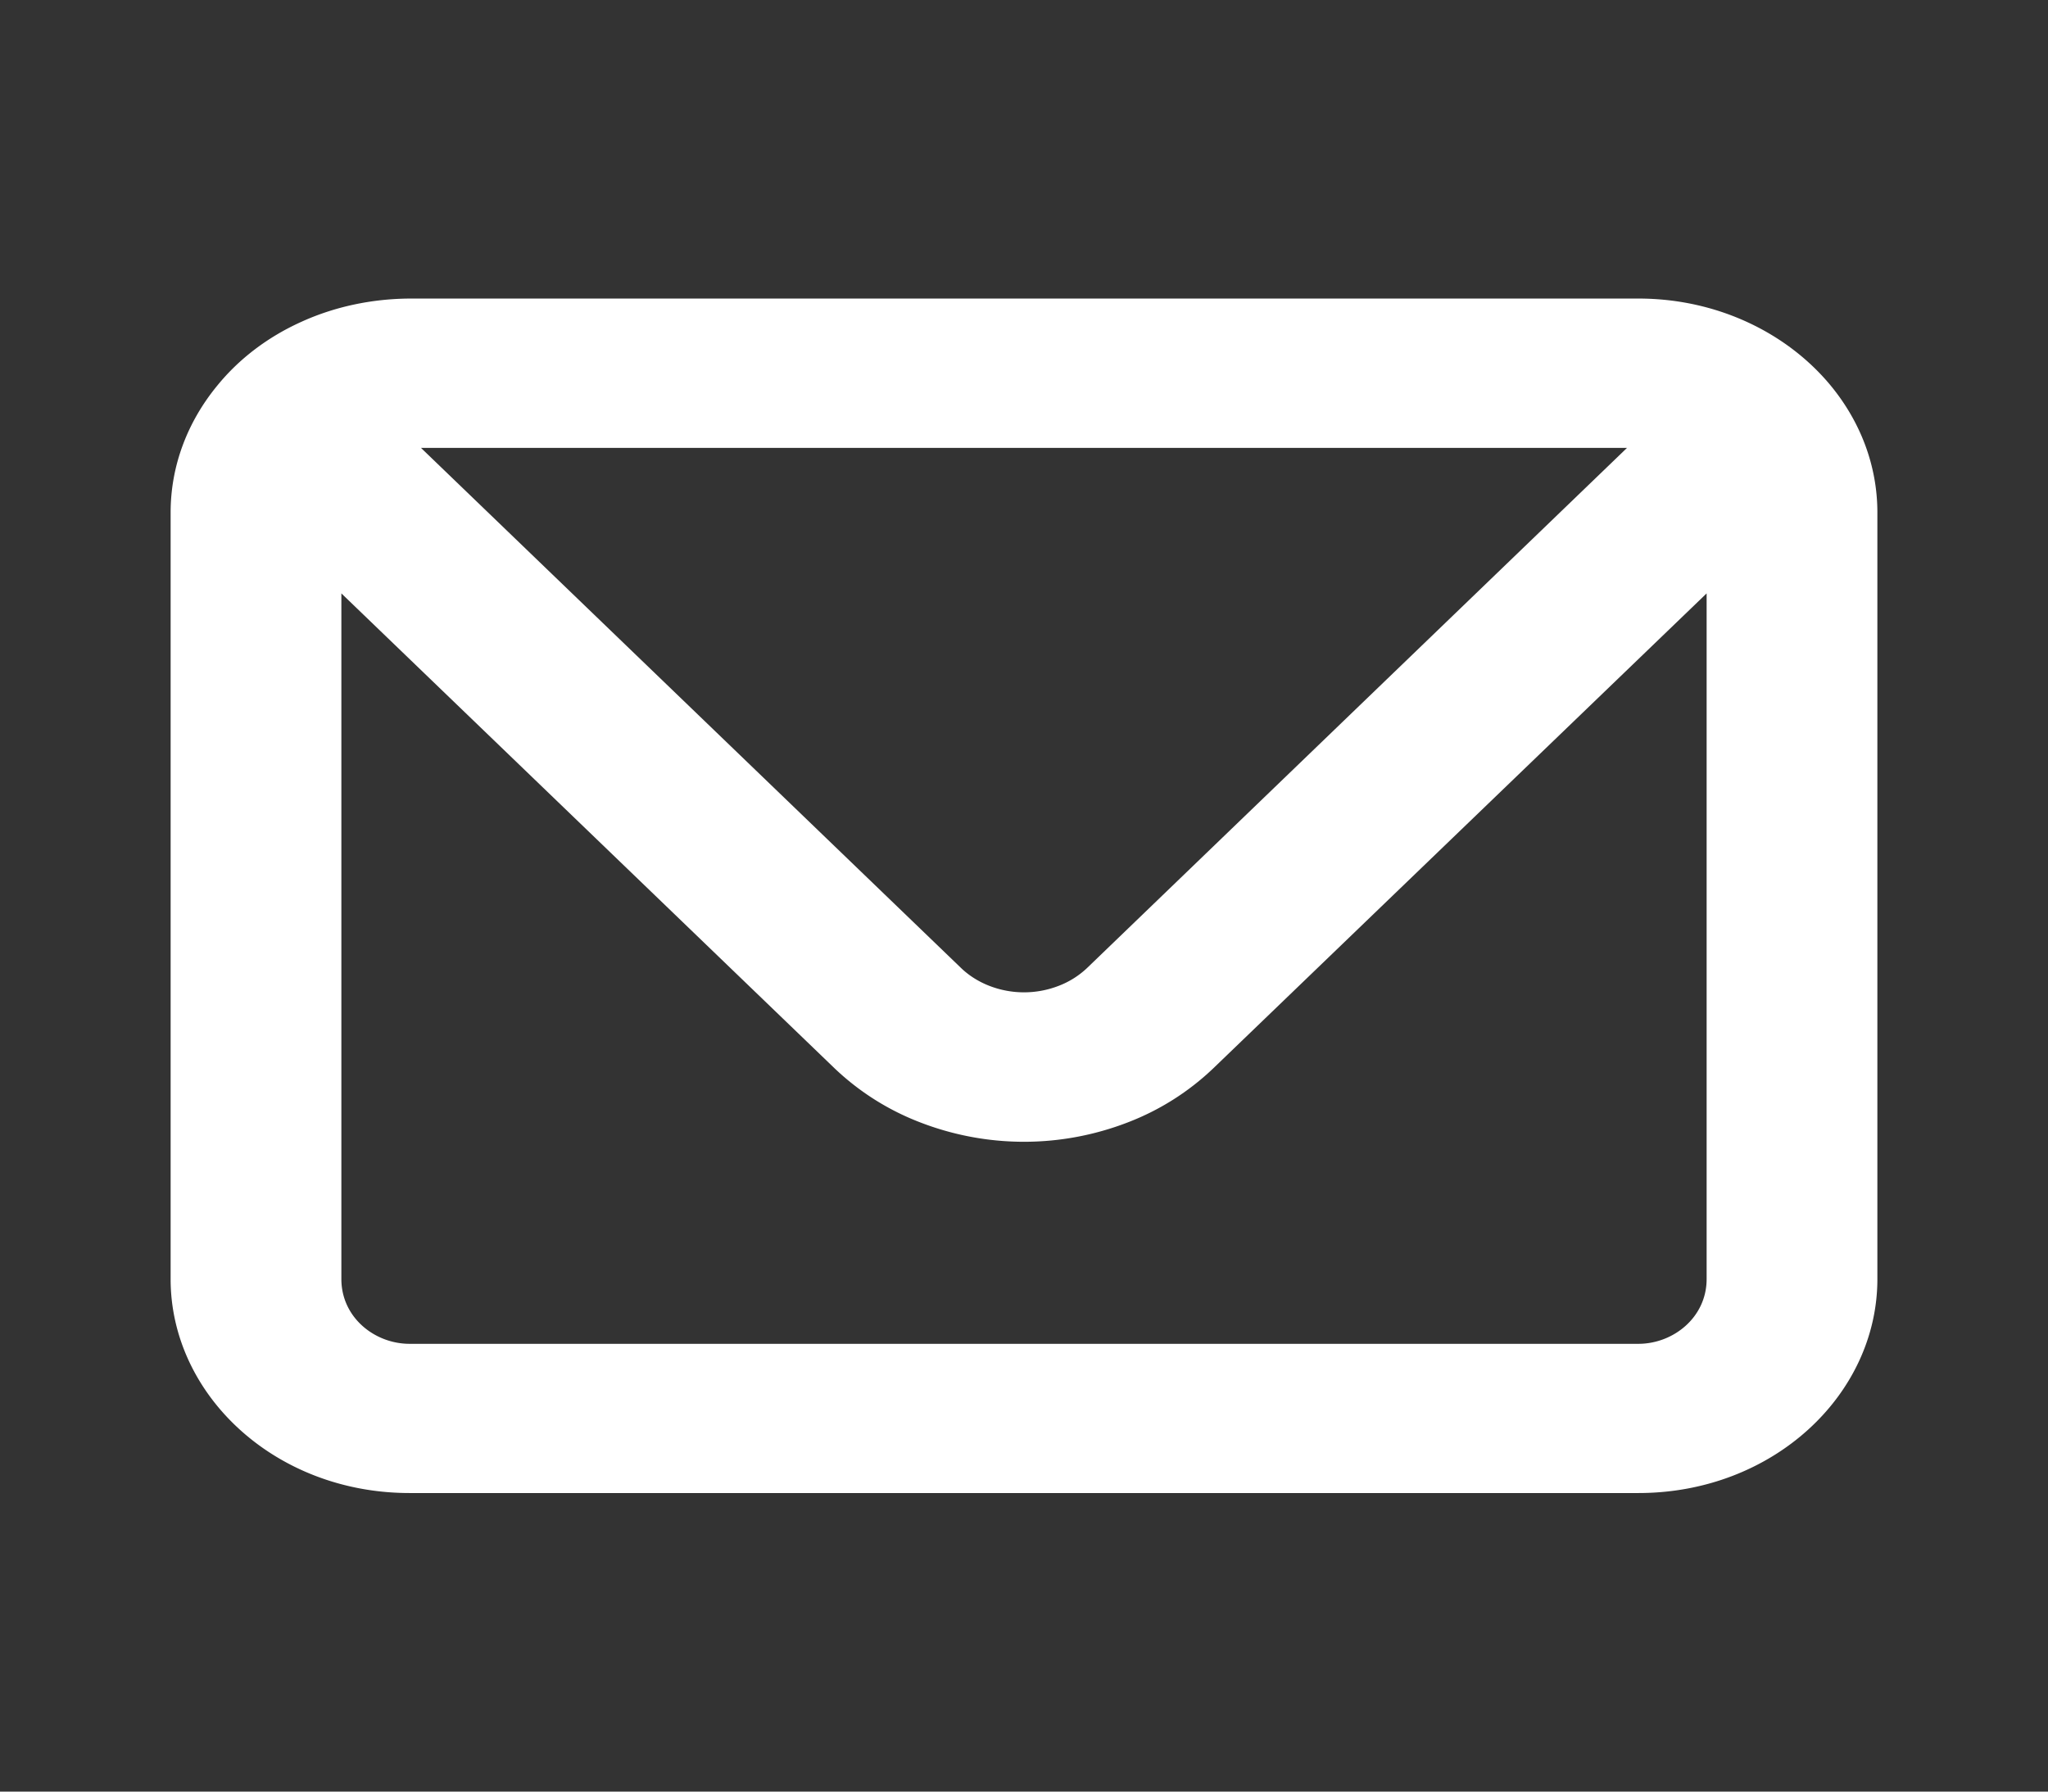<svg width="16" height="14" fill="none" xmlns="http://www.w3.org/2000/svg"><rect width="100%" height="100%" fill="#333333" stroke="none"/><path fill-rule="evenodd" clip-rule="evenodd" d="M1.696 3.015c.17-.21.396-.382.658-.5.261-.119.551-.18.846-.182h9.6c.624 0 1.169.275 1.504.682.229.279.363.622.363.99v5.99c0 .903-.814 1.672-1.867 1.672H3.2c-1.053 0-1.867-.769-1.867-1.672v-5.99c0-.368.134-.711.363-.99Zm1.593.485 4.218 4.063c.062.06.138.108.223.141a.749.749 0 0 0 .54 0 .671.671 0 0 0 .223-.14L12.711 3.5H3.29Zm10.044 1.137L9.48 8.347a2.007 2.007 0 0 1-.67.424 2.246 2.246 0 0 1-1.62 0 2.014 2.014 0 0 1-.67-.423L2.667 4.637v5.358c0 .3.26.506.533.506h9.6c.272 0 .533-.206.533-.506V4.637Z" fill="#fff"/></svg>
